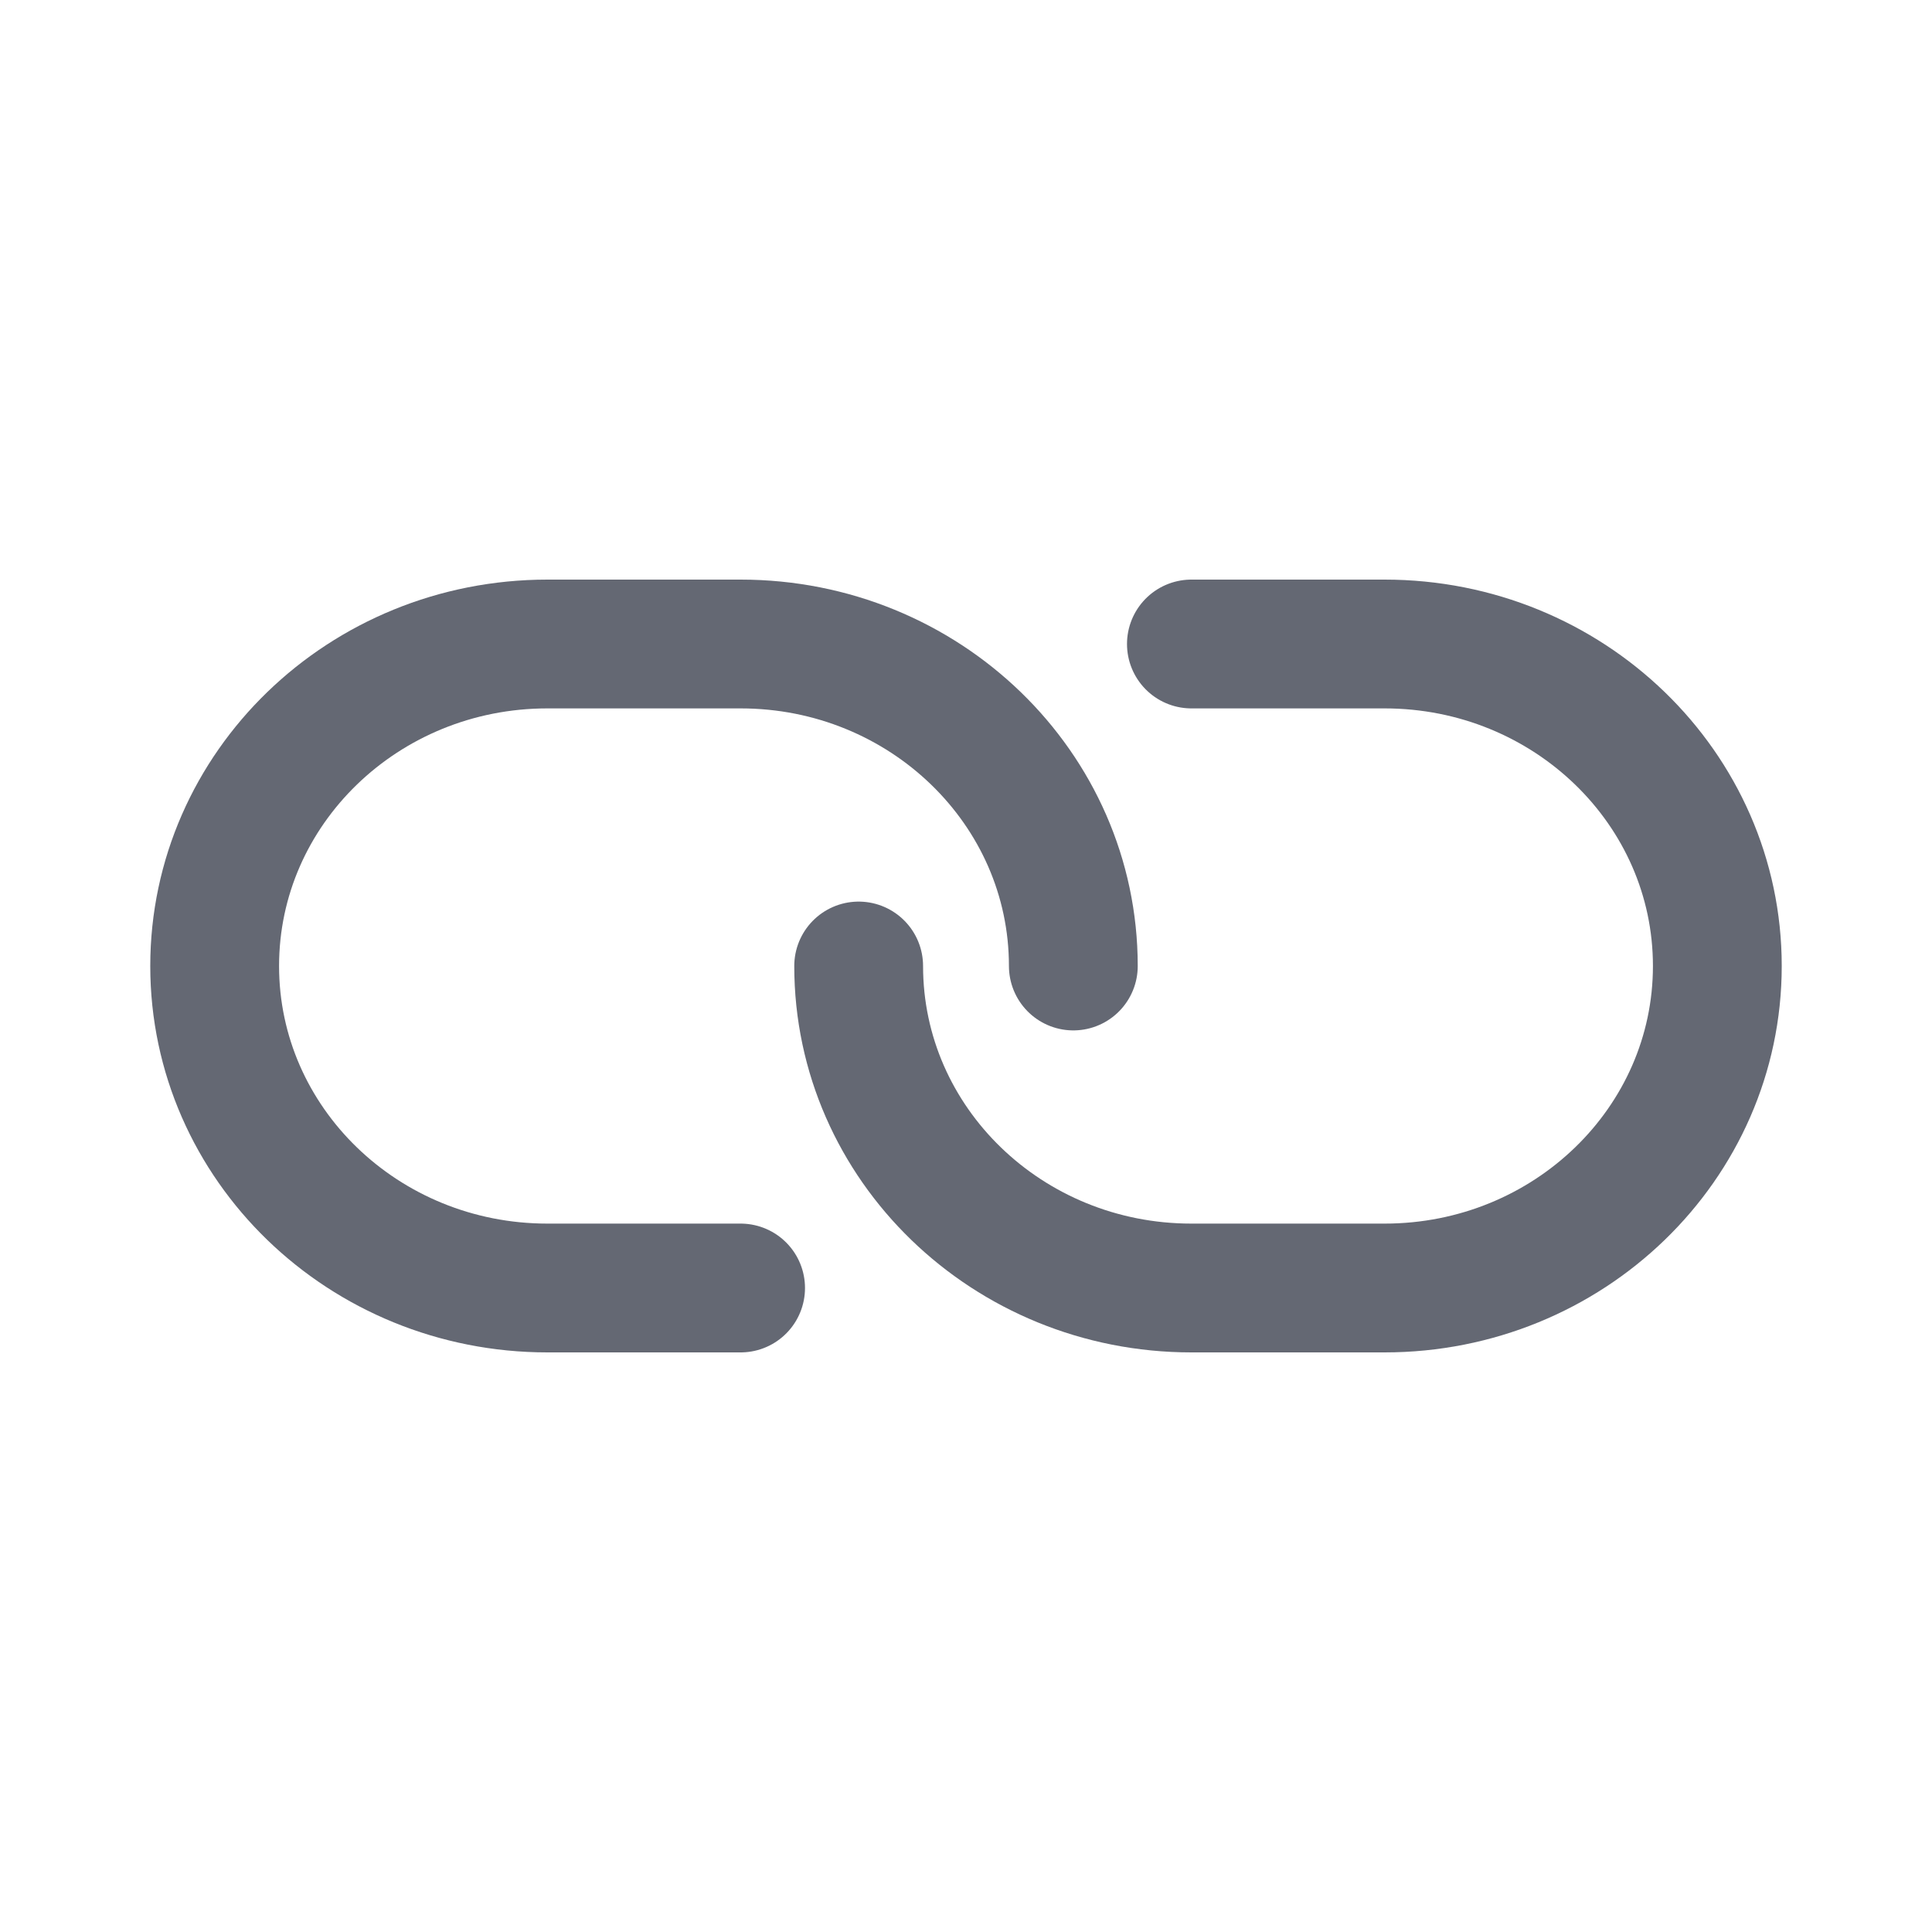 <?xml version="1.0" encoding="UTF-8"?>
<svg width="18px" height="18px" viewBox="0 0 18 18" version="1.1" xmlns="http://www.w3.org/2000/svg" xmlns:xlink="http://www.w3.org/1999/xlink">
    <!-- Generator: Sketch 61.2 (89653) - https://sketch.com -->
    <title>链接1.2</title>
    <desc>Created with Sketch.</desc>
    <g id="链接1.2" stroke="none" stroke-width="1" fill="none" fill-rule="evenodd" stroke-linecap="round">
        <g transform="translate(2, 6)" stroke="#646873" stroke-width="1.2">
            <path d="M4.9,6 L3.1,6 C1.388,6 0,4.657 0,3 C0,1.343 1.388,0 3.1,0 L4.9,0 C6.612,0 8,1.343 8,3" id="路径"></path>
            <path d="M10.9,6 L9.1,6 C7.388,6 6,4.657 6,3 C6,1.343 7.388,-1.77635684e-15 9.1,-1.77635684e-15 L10.9,-1.77635684e-15 C12.612,-1.77635684e-15 14,1.343 14,3" id="路径-copy" transform="translate(10, 3) rotate(-180) translate(-10, -3) "></path>
        </g>
    </g>
</svg>